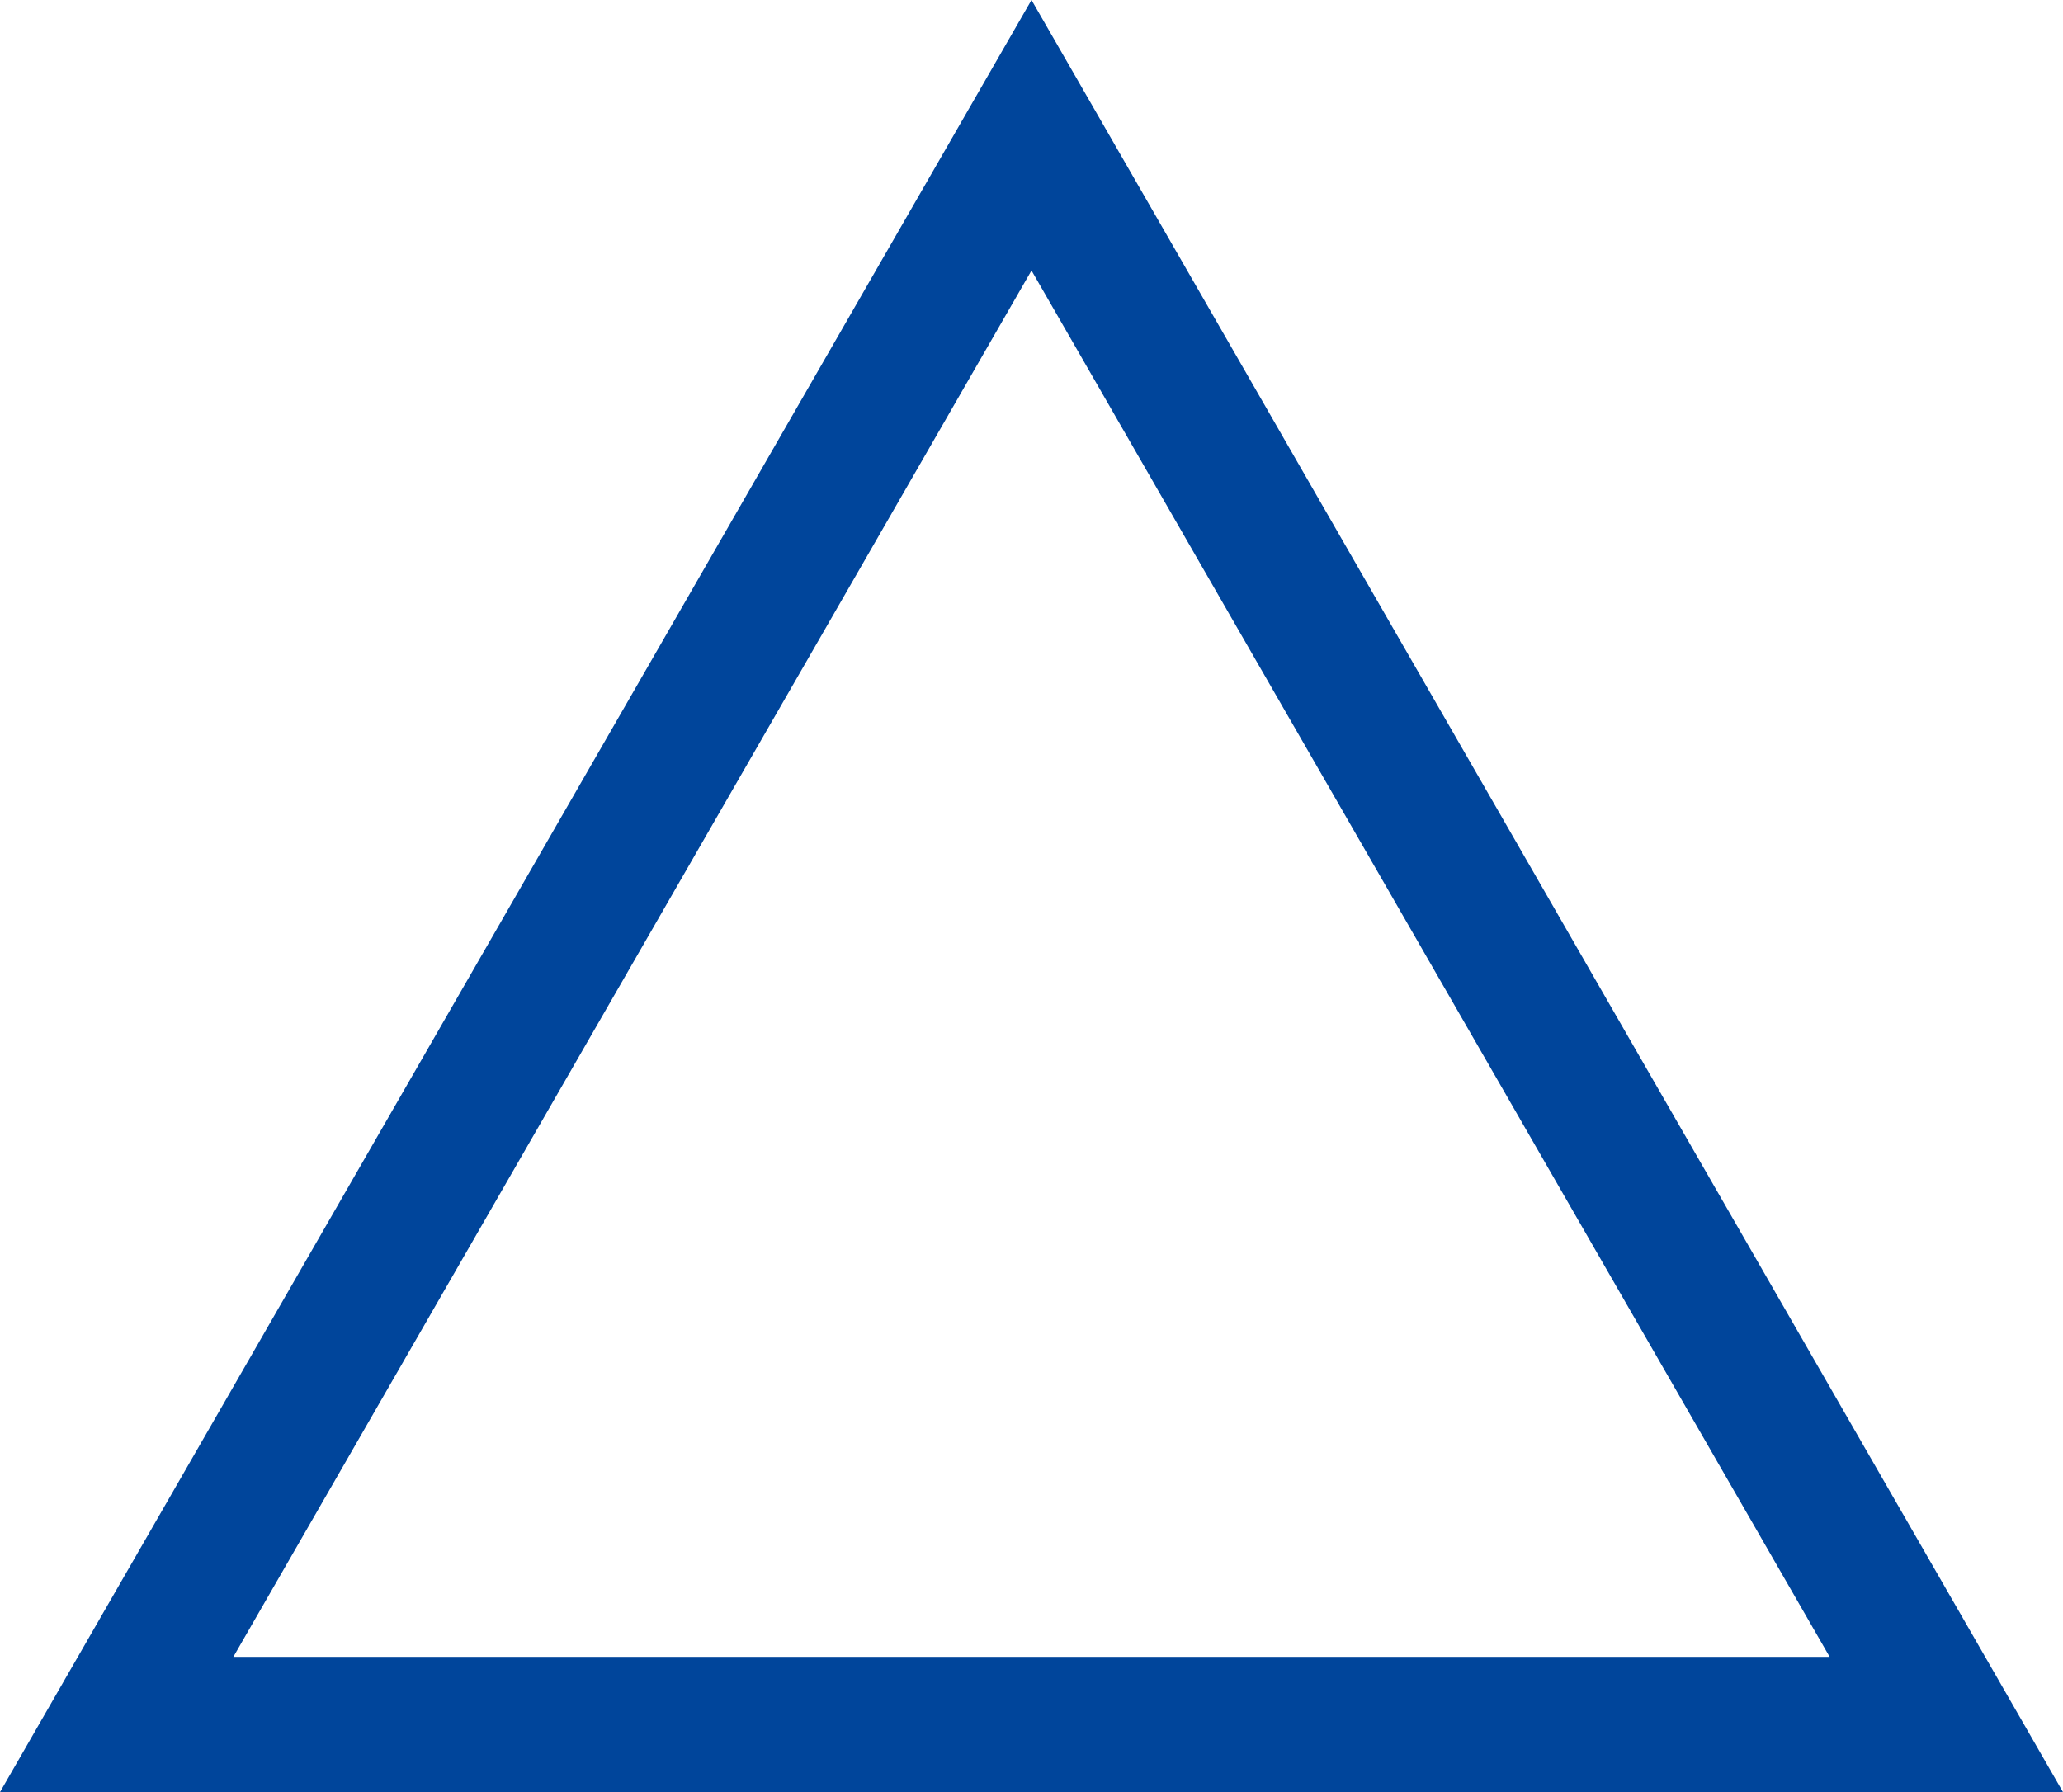 <?xml version="1.0" encoding="utf-8"?>
<!-- Generator: Adobe Illustrator 23.0.2, SVG Export Plug-In . SVG Version: 6.00 Build 0)  -->
<svg version="1.1" id="Слой_1" xmlns="http://www.w3.org/2000/svg" xmlns:xlink="http://www.w3.org/1999/xlink" x="0px" y="0px"
	 viewBox="0 0 122 106" style="enable-background:new 0 0 122 106;" xml:space="preserve">
<style type="text/css">
	.st0{fill:#00459B;}
</style>
<g>
	<path class="st0" d="M61,16l47.2,82H13.8L61,16 M61,0L0,106h122L61,0L61,0z"/>
</g>
</svg>
